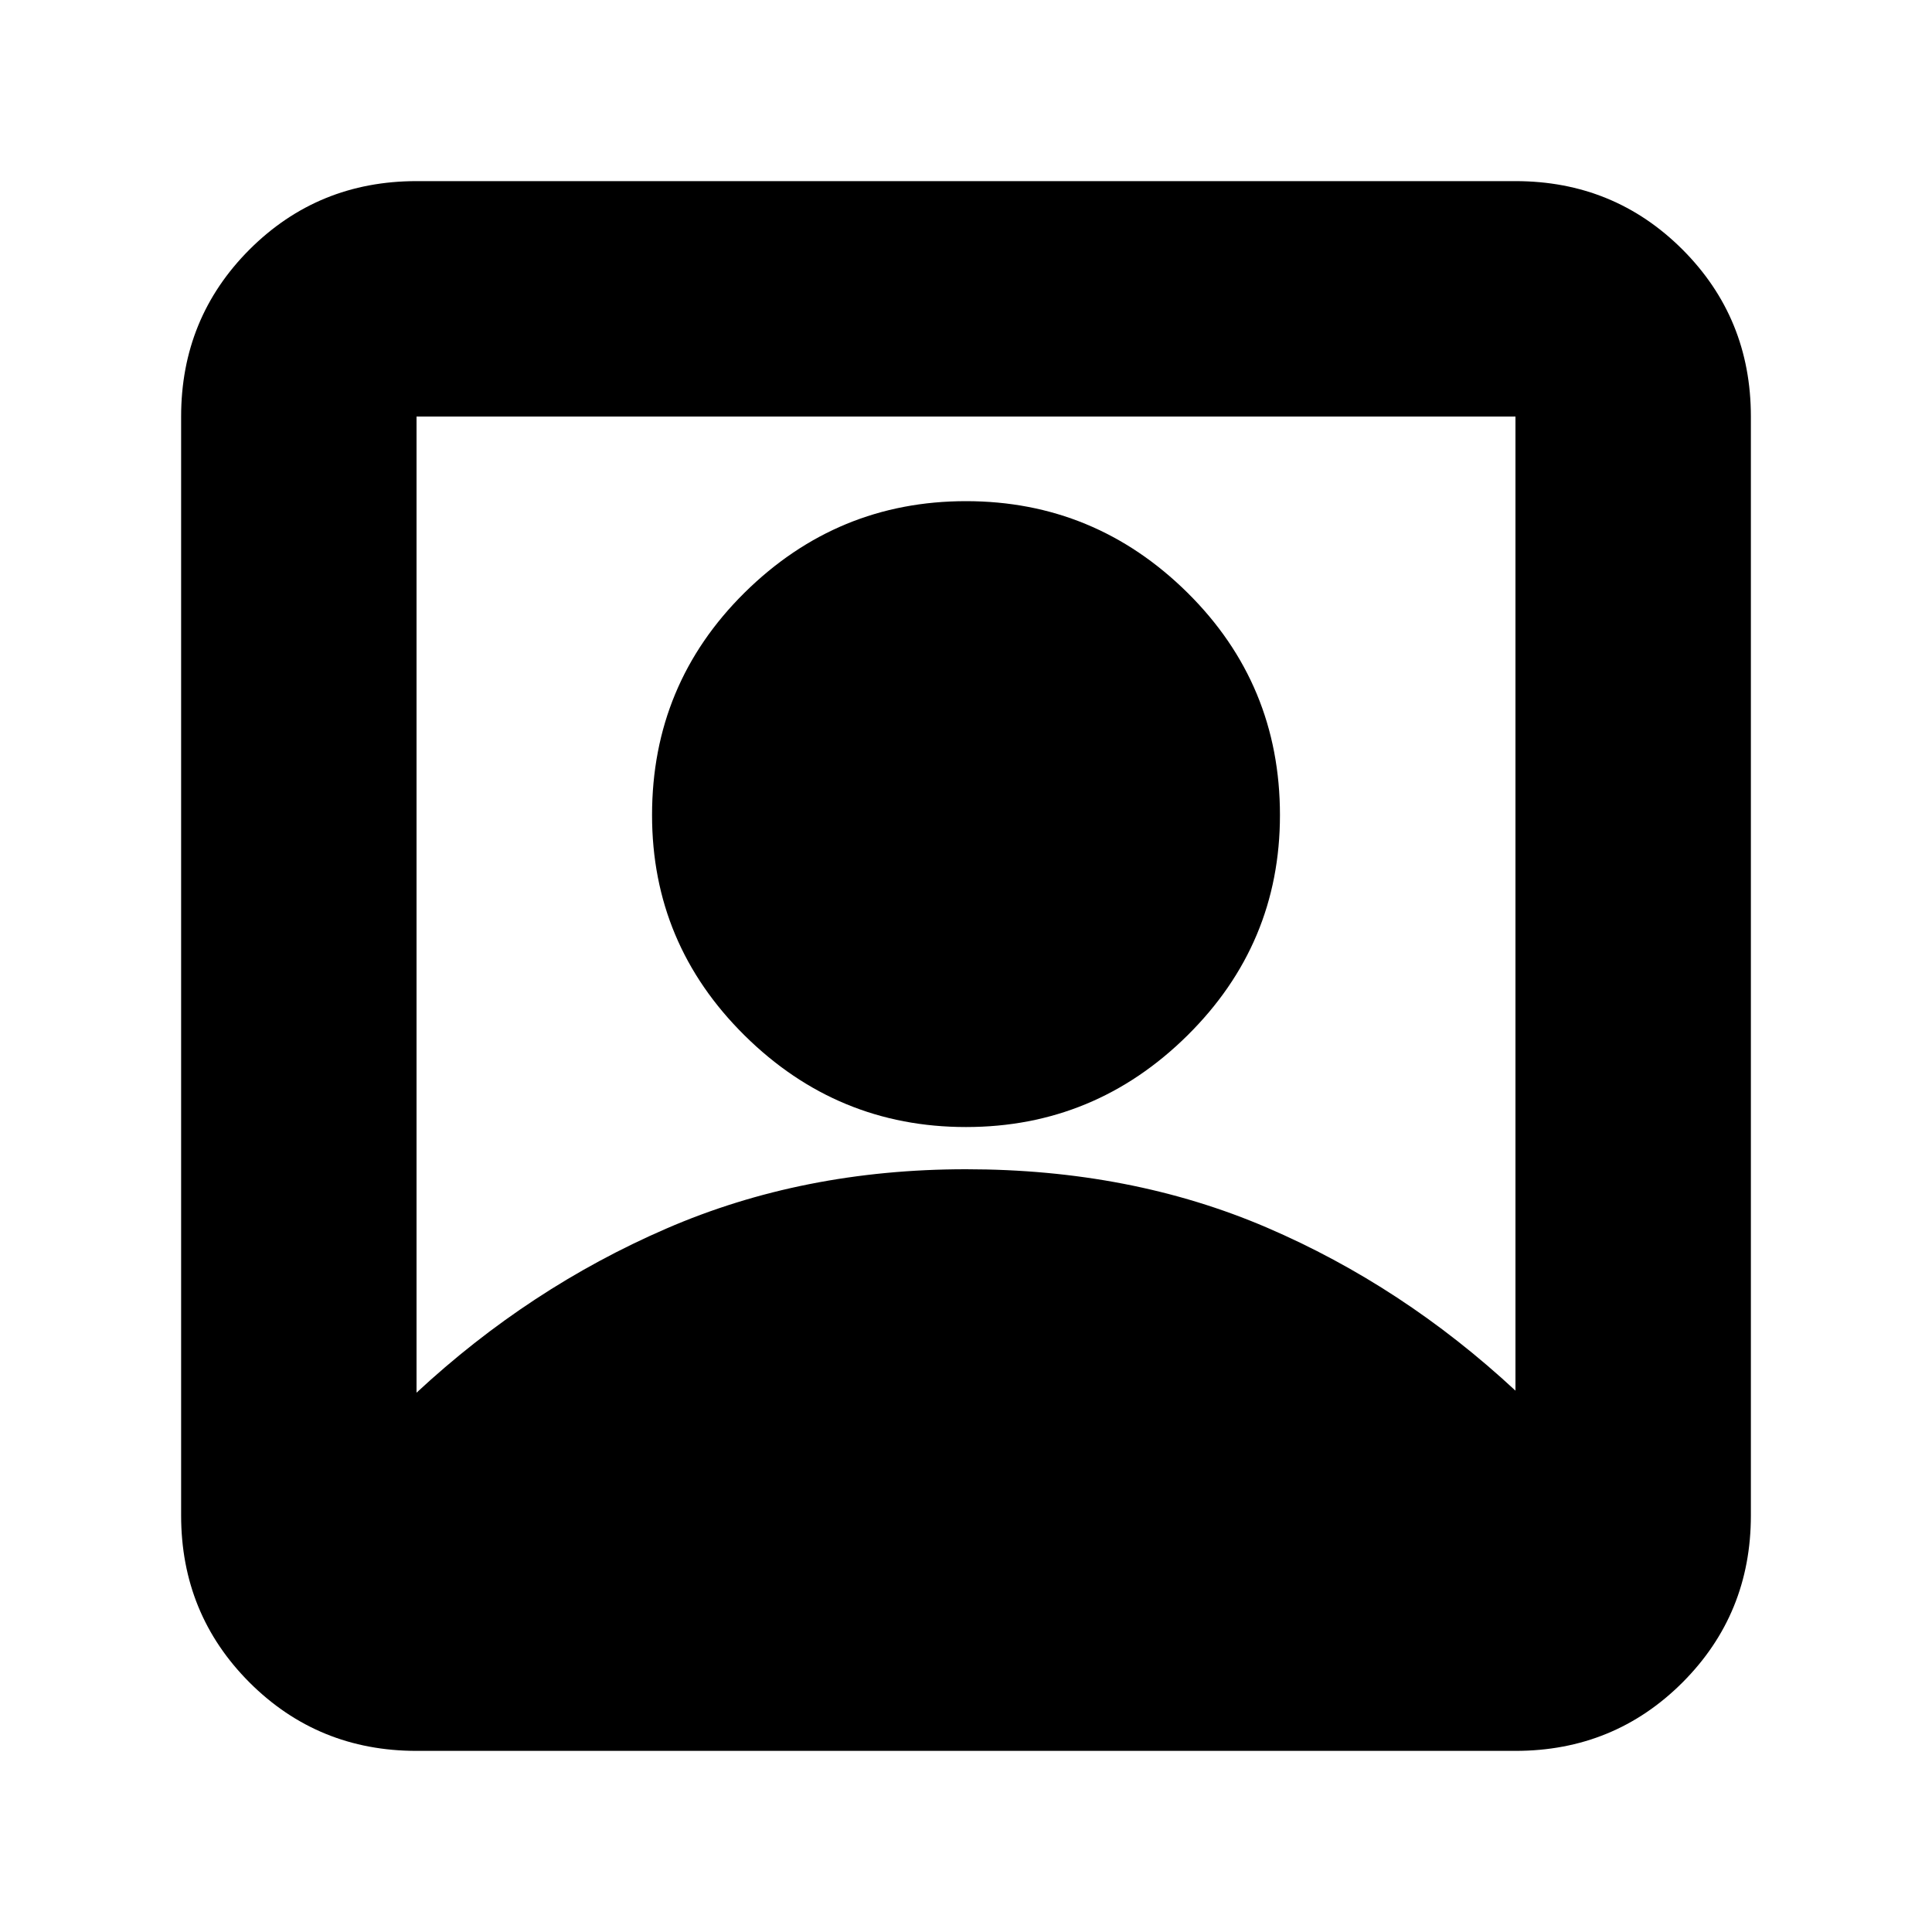<svg xmlns="http://www.w3.org/2000/svg" height="20" width="20"><path d="M4.312 14.417q1.167-1.084 2.584-1.698 1.416-.615 3.104-.615 1.708 0 3.115.604 1.406.604 2.573 1.688V4.312H4.312ZM10 11.667q-1.333 0-2.292-.948-.958-.948-.958-2.281 0-1.355.958-2.303.959-.947 2.292-.947 1.333 0 2.292.947.958.948.958 2.303 0 1.333-.958 2.281-.959.948-2.292.948Zm-5.688 6.458q-1.02 0-1.729-.708-.708-.709-.708-1.729V4.312q0-1.02.708-1.729.709-.708 1.729-.708h11.376q1.02 0 1.729.708.708.709.708 1.729v11.376q0 1.02-.708 1.729-.709.708-1.729.708Z"/></svg>